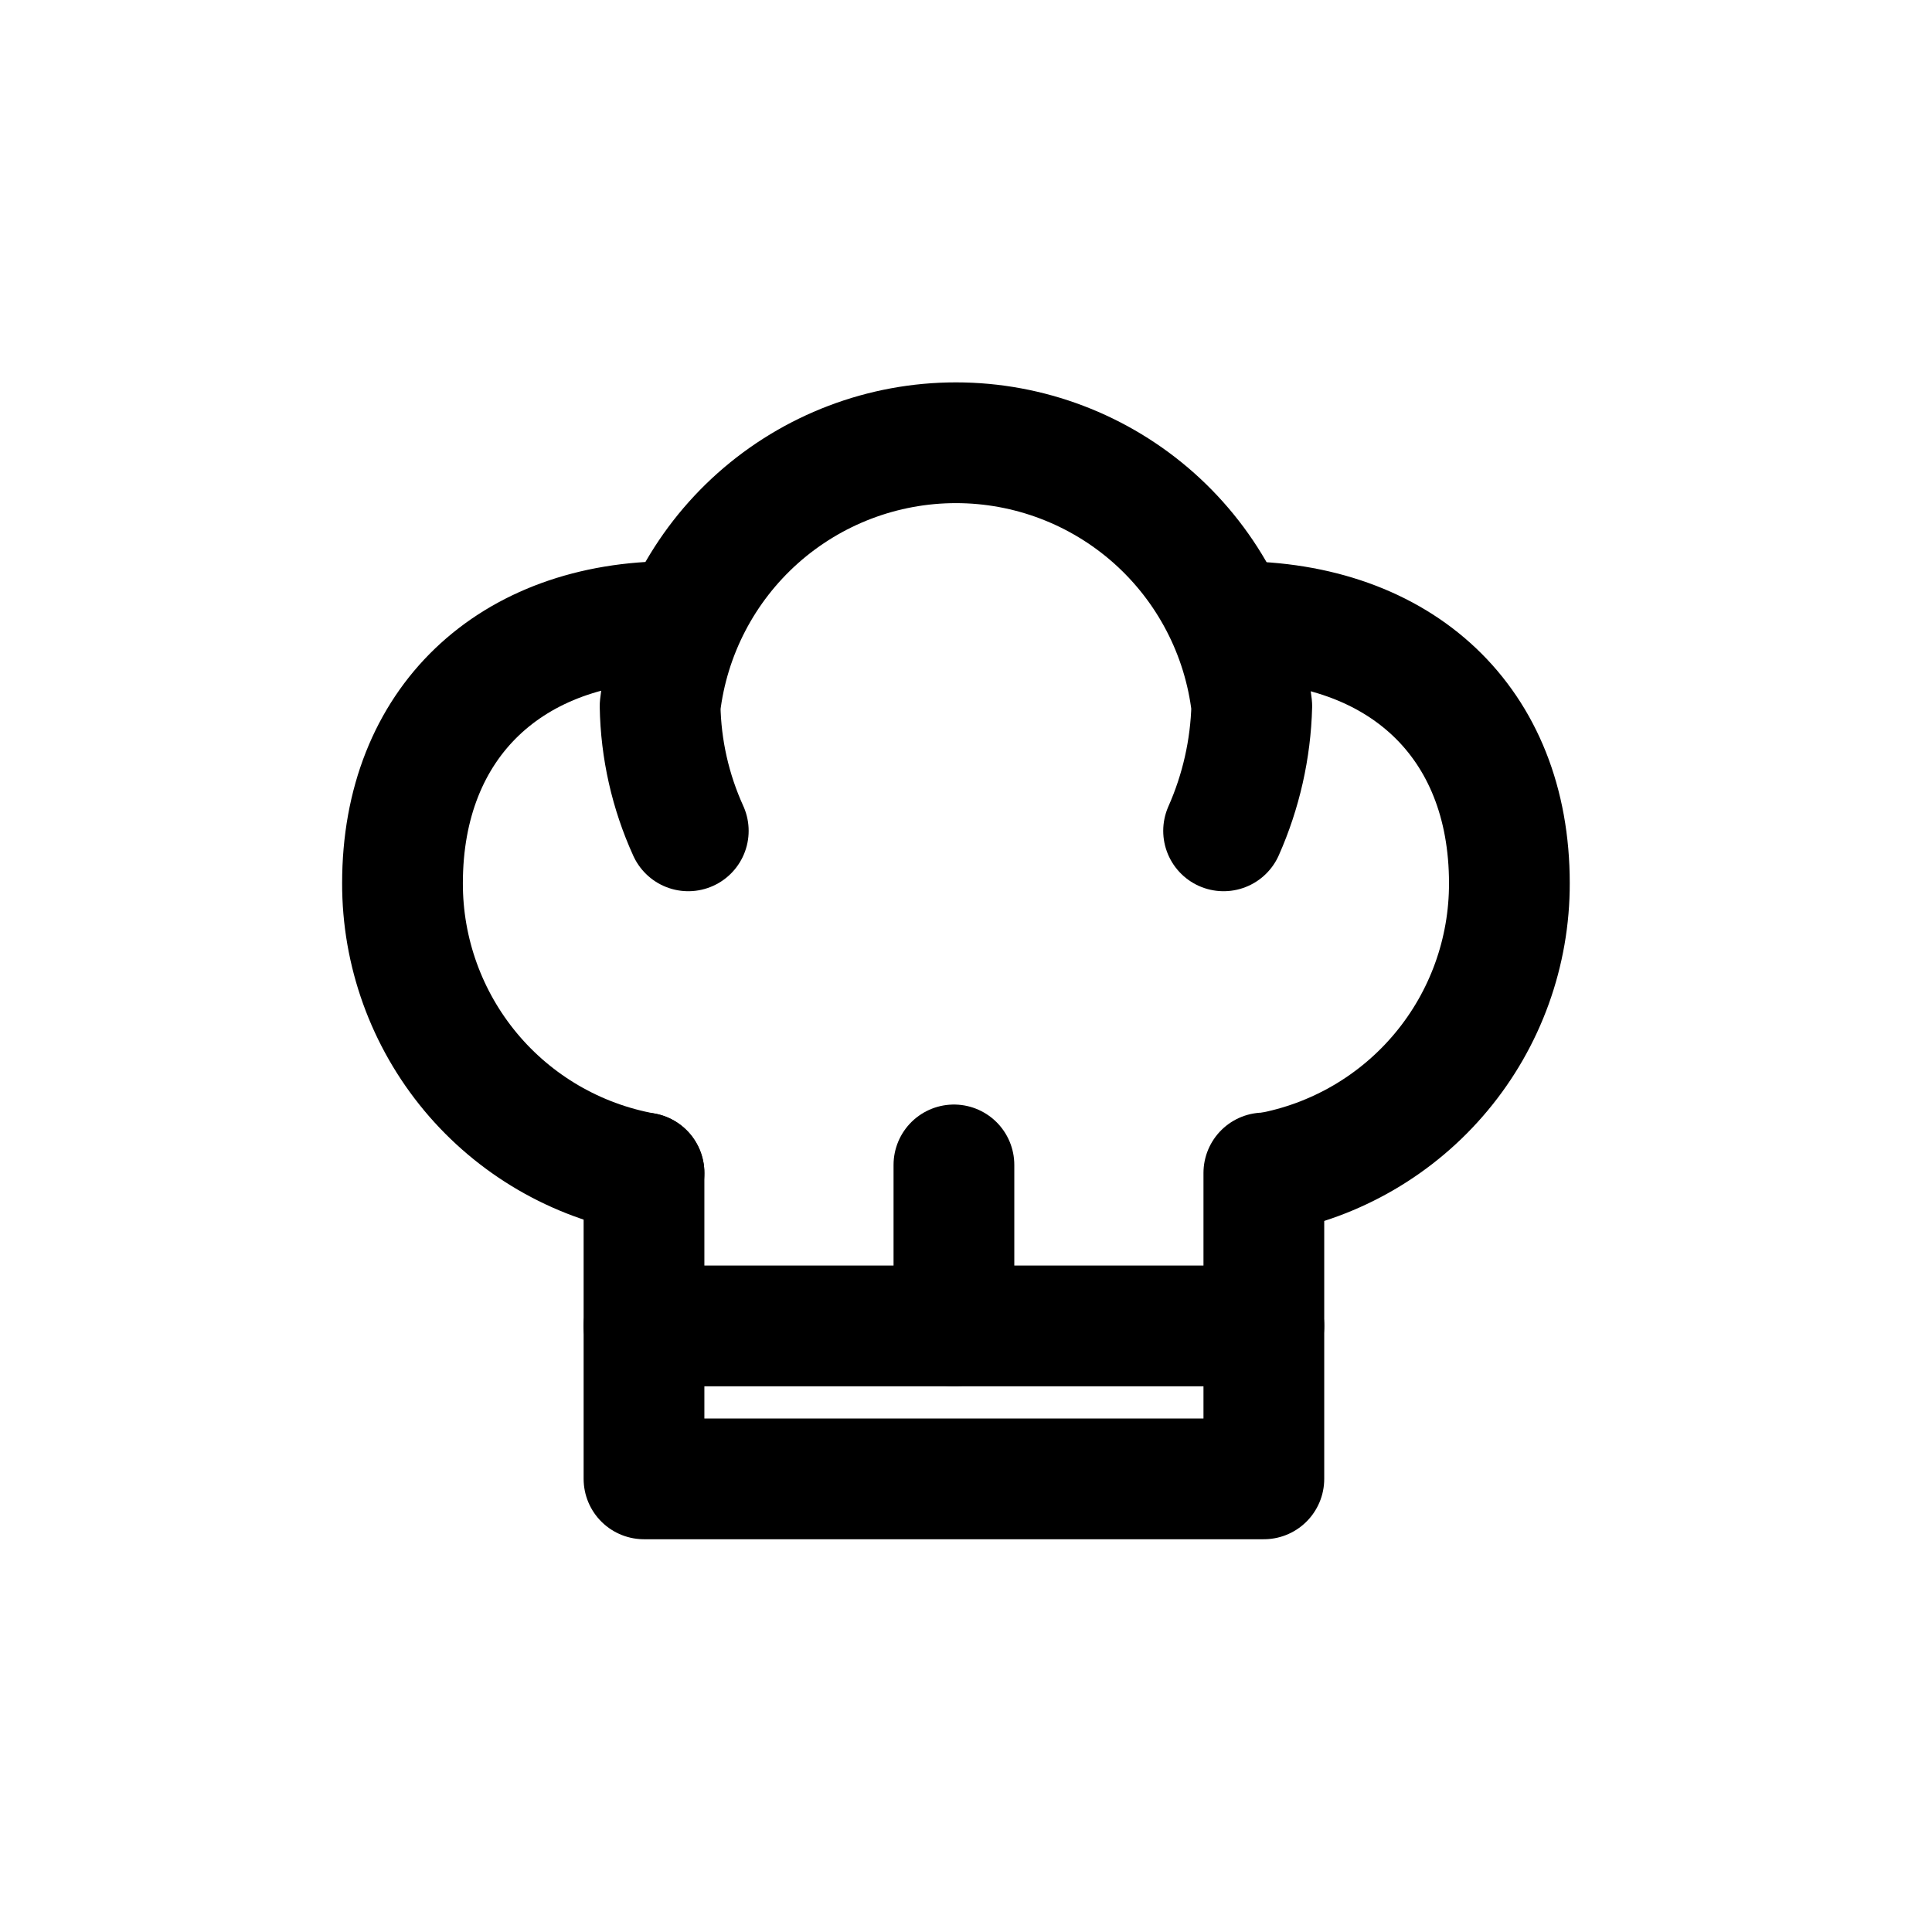 <svg width="24" height="24" viewBox="0 0 24 24" fill="none" xmlns="http://www.w3.org/2000/svg">
<path d="M8.55 10.321C8.328 9.833 8.209 9.306 8.2 8.771C8.305 7.87 8.738 7.039 9.415 6.436C10.093 5.833 10.968 5.5 11.875 5.5C12.782 5.5 13.657 5.833 14.335 6.436C15.012 7.039 15.445 7.87 15.55 8.771C15.536 9.305 15.417 9.832 15.2 10.321" stroke="black" stroke-width="1.5" stroke-linecap="round" stroke-linejoin="round"/>
<path d="M8 14.571C7.157 14.418 6.394 13.974 5.846 13.316C5.298 12.658 4.998 11.827 5 10.971C5 8.971 6.35 7.721 8.35 7.721" stroke="black" stroke-width="1.5" stroke-linecap="round" stroke-linejoin="round"/>
<path d="M15.35 7.721C17.4 7.721 18.75 8.971 18.75 10.971C18.752 11.827 18.453 12.658 17.904 13.316C17.356 13.974 16.593 14.418 15.75 14.571" stroke="black" stroke-width="1.5" stroke-linecap="round" stroke-linejoin="round"/>
<path d="M8 14.571V18.371H15.7V14.571" stroke="black" stroke-width="1.5" stroke-linecap="round" stroke-linejoin="round"/>
<path d="M8 16.471H15.7" stroke="black" stroke-width="1.5" stroke-linecap="round" stroke-linejoin="round"/>
<path d="M11.85 16.471V14.471" stroke="black" stroke-width="1.5" stroke-linecap="round" stroke-linejoin="round"/>
</svg>
